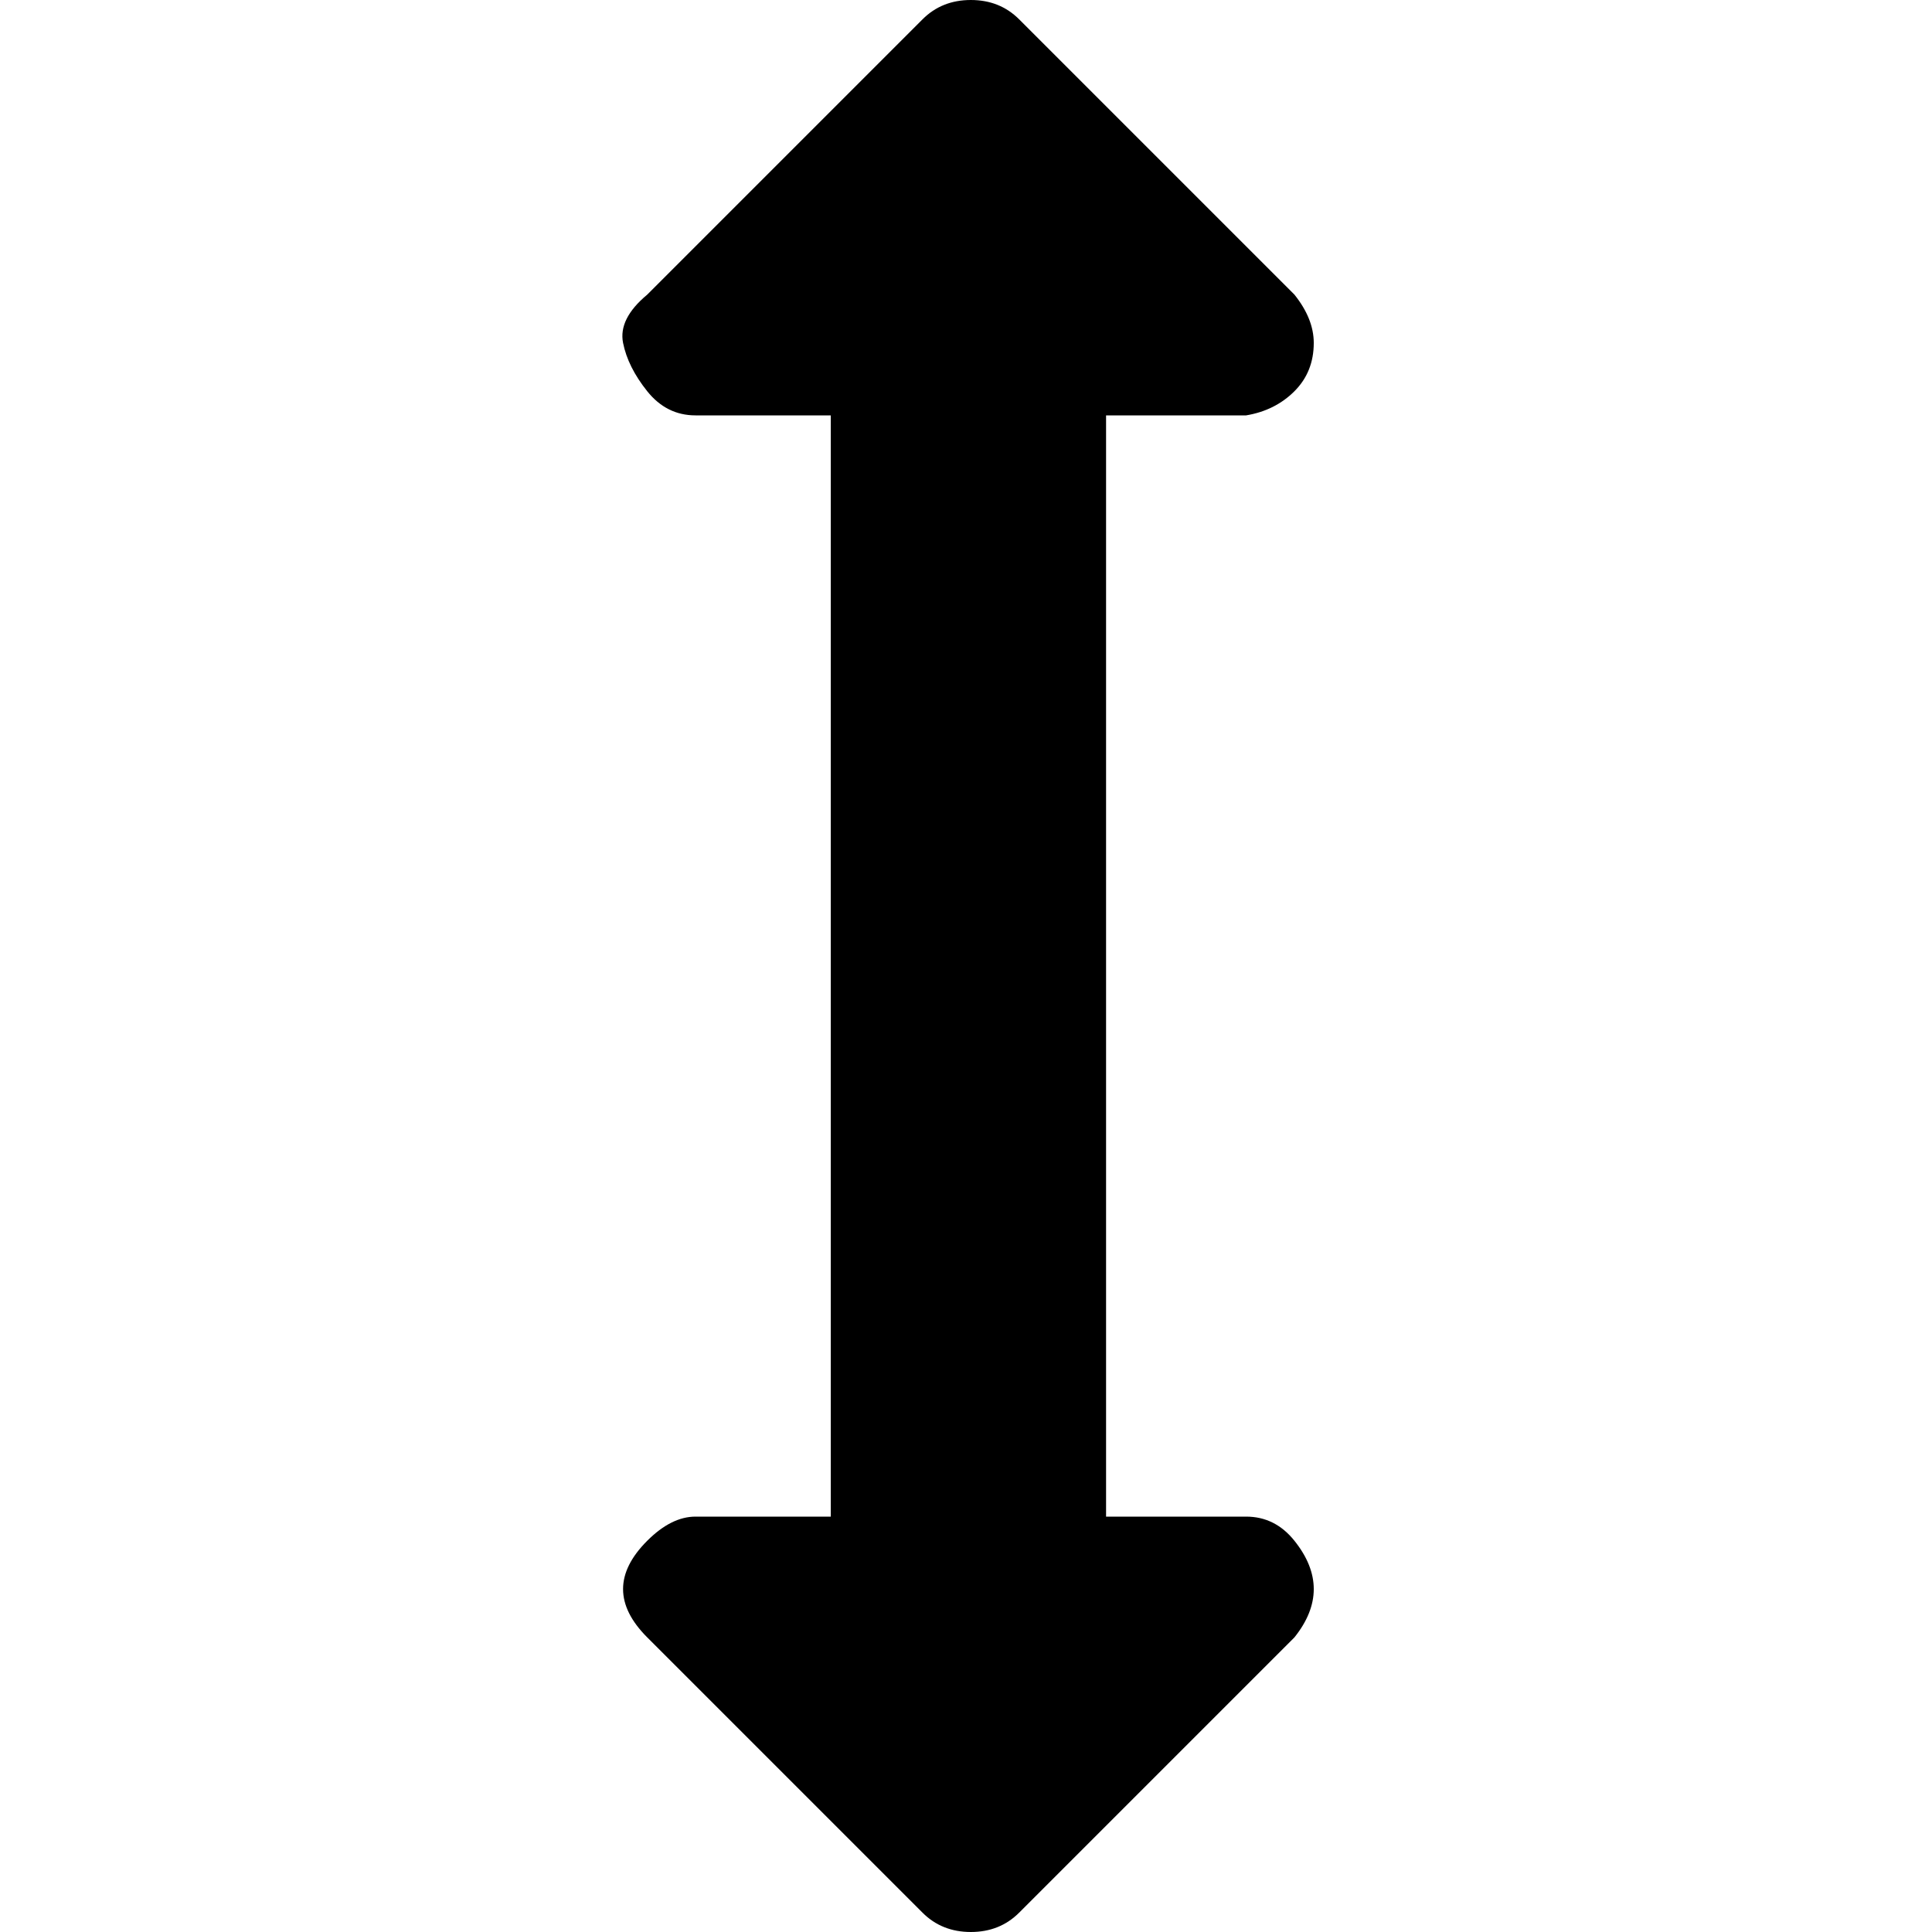 <?xml version="1.0"?><svg xmlns="http://www.w3.org/2000/svg" width="40" height="40" viewBox="0 0 40 40"><path  d="m27.2 7.1q0 0.6-0.4 1t-1 0.5h-2.9v22.8h2.9q0.6 0 1 0.5t0.4 1-0.4 1l-5.7 5.7q-0.4 0.4-1 0.4t-1-0.4l-5.7-5.7q-0.5-0.5-0.5-1t0.5-1 1-0.5h2.8v-22.8h-2.8q-0.6 0-1-0.5t-0.5-1 0.5-1l5.7-5.7q0.4-0.4 1-0.4t1 0.4l5.7 5.7q0.4 0.5 0.4 1z"></path></svg>